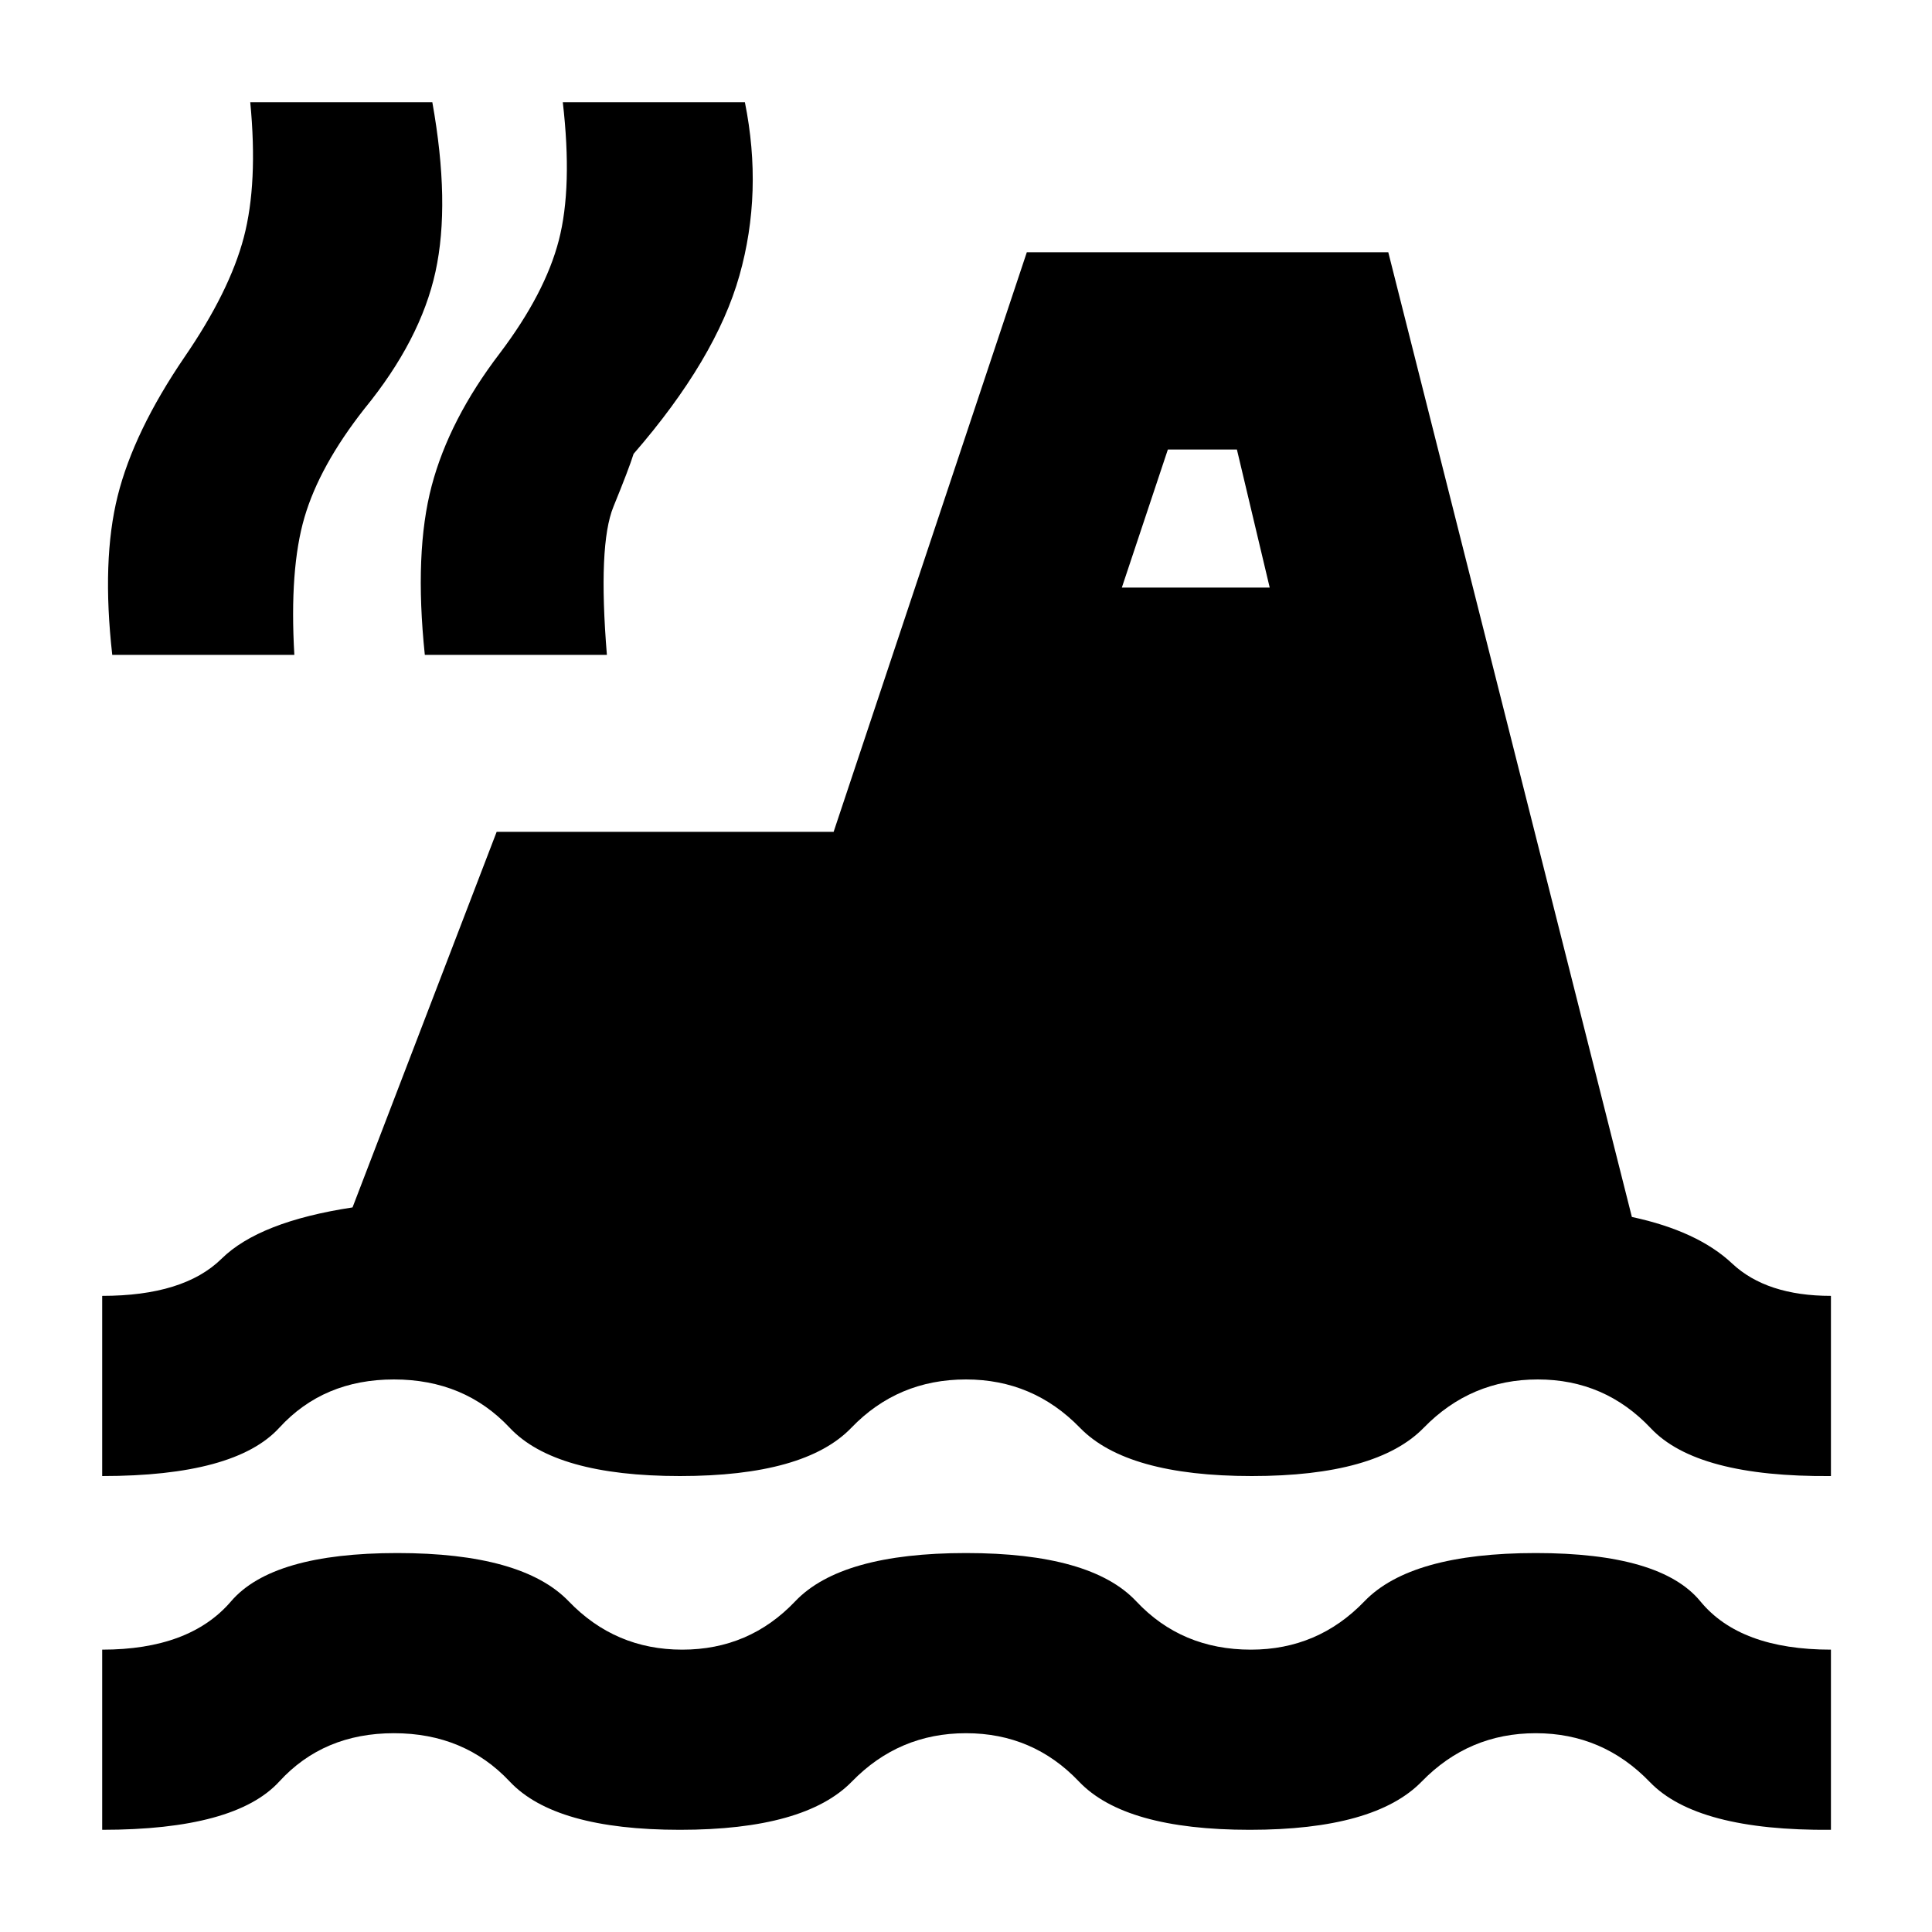 <svg xmlns="http://www.w3.org/2000/svg" height="20" viewBox="0 -960 960 960" width="20"><path d="M50.78-50.78v-89.52q43.48 0 64.02-24 20.55-24 82.63-24 62.09 0 85.18 24 23.09 24 56.39 24t56.11-24q22.8-24 84.89-24t84.61 24q22.52 24 56.96 24 33.3 0 56.39-24 23.08-24 85.17-24t81.78 24q19.7 24 64.87 24v89.52q-66.6.56-89.97-23.72-23.37-24.28-56.68-24.28-33.3 0-56.67 24-23.37 24-85.46 24-62.09 0-84.89-24-22.81-24-56.11-24t-56.67 24q-23.37 24-85.46 24-62.09 0-84.61-24-22.52-24-57.52-24t-56.96 24q-21.96 24-88 24Zm0-175.78v-89.53q40.57 0 59.31-18.45 18.73-18.46 65.08-25.5l71.61-186.61h167.44l96-288h179.61L810.87-355.3q32.65 7 49.78 23.1 17.13 16.11 49.13 16.11v89.53q-66.6.56-89.47-23.72-22.87-24.28-56.18-24.28-33.3 0-56.67 24-23.37 24-85.46 24-62.09 0-85.39-24-23.31-24-56.61-24-33.87 0-56.96 24-23.08 24-85.17 24t-84.61-24q-22.52-24-57.52-24t-56.96 24q-21.96 24-88 24Zm5-408.05q-5.3-47 2.7-78.98 8-31.98 33.17-68.93 22.43-32.66 29.5-59.55t3.2-67.15h90.47q9 50.26 1.57 84.24t-35.3 68.07q-22.31 28.39-29.81 54.02-7.5 25.63-5.02 68.28H55.78Zm155.31 0q-5.31-51 3.41-83.98 8.72-32.98 33.89-65.93 22.43-29.66 29.28-56.05 6.85-26.39 1.98-68.65h90.48q9 44.7-2.72 86.17-11.71 41.48-52.58 88.57-2.31 7.39-10.03 26.3-7.71 18.92-3.24 73.57h-90.47Zm346.35-33.43h73.47l-16.3-68.61h-34.3l-22.87 68.61Z"/></svg>